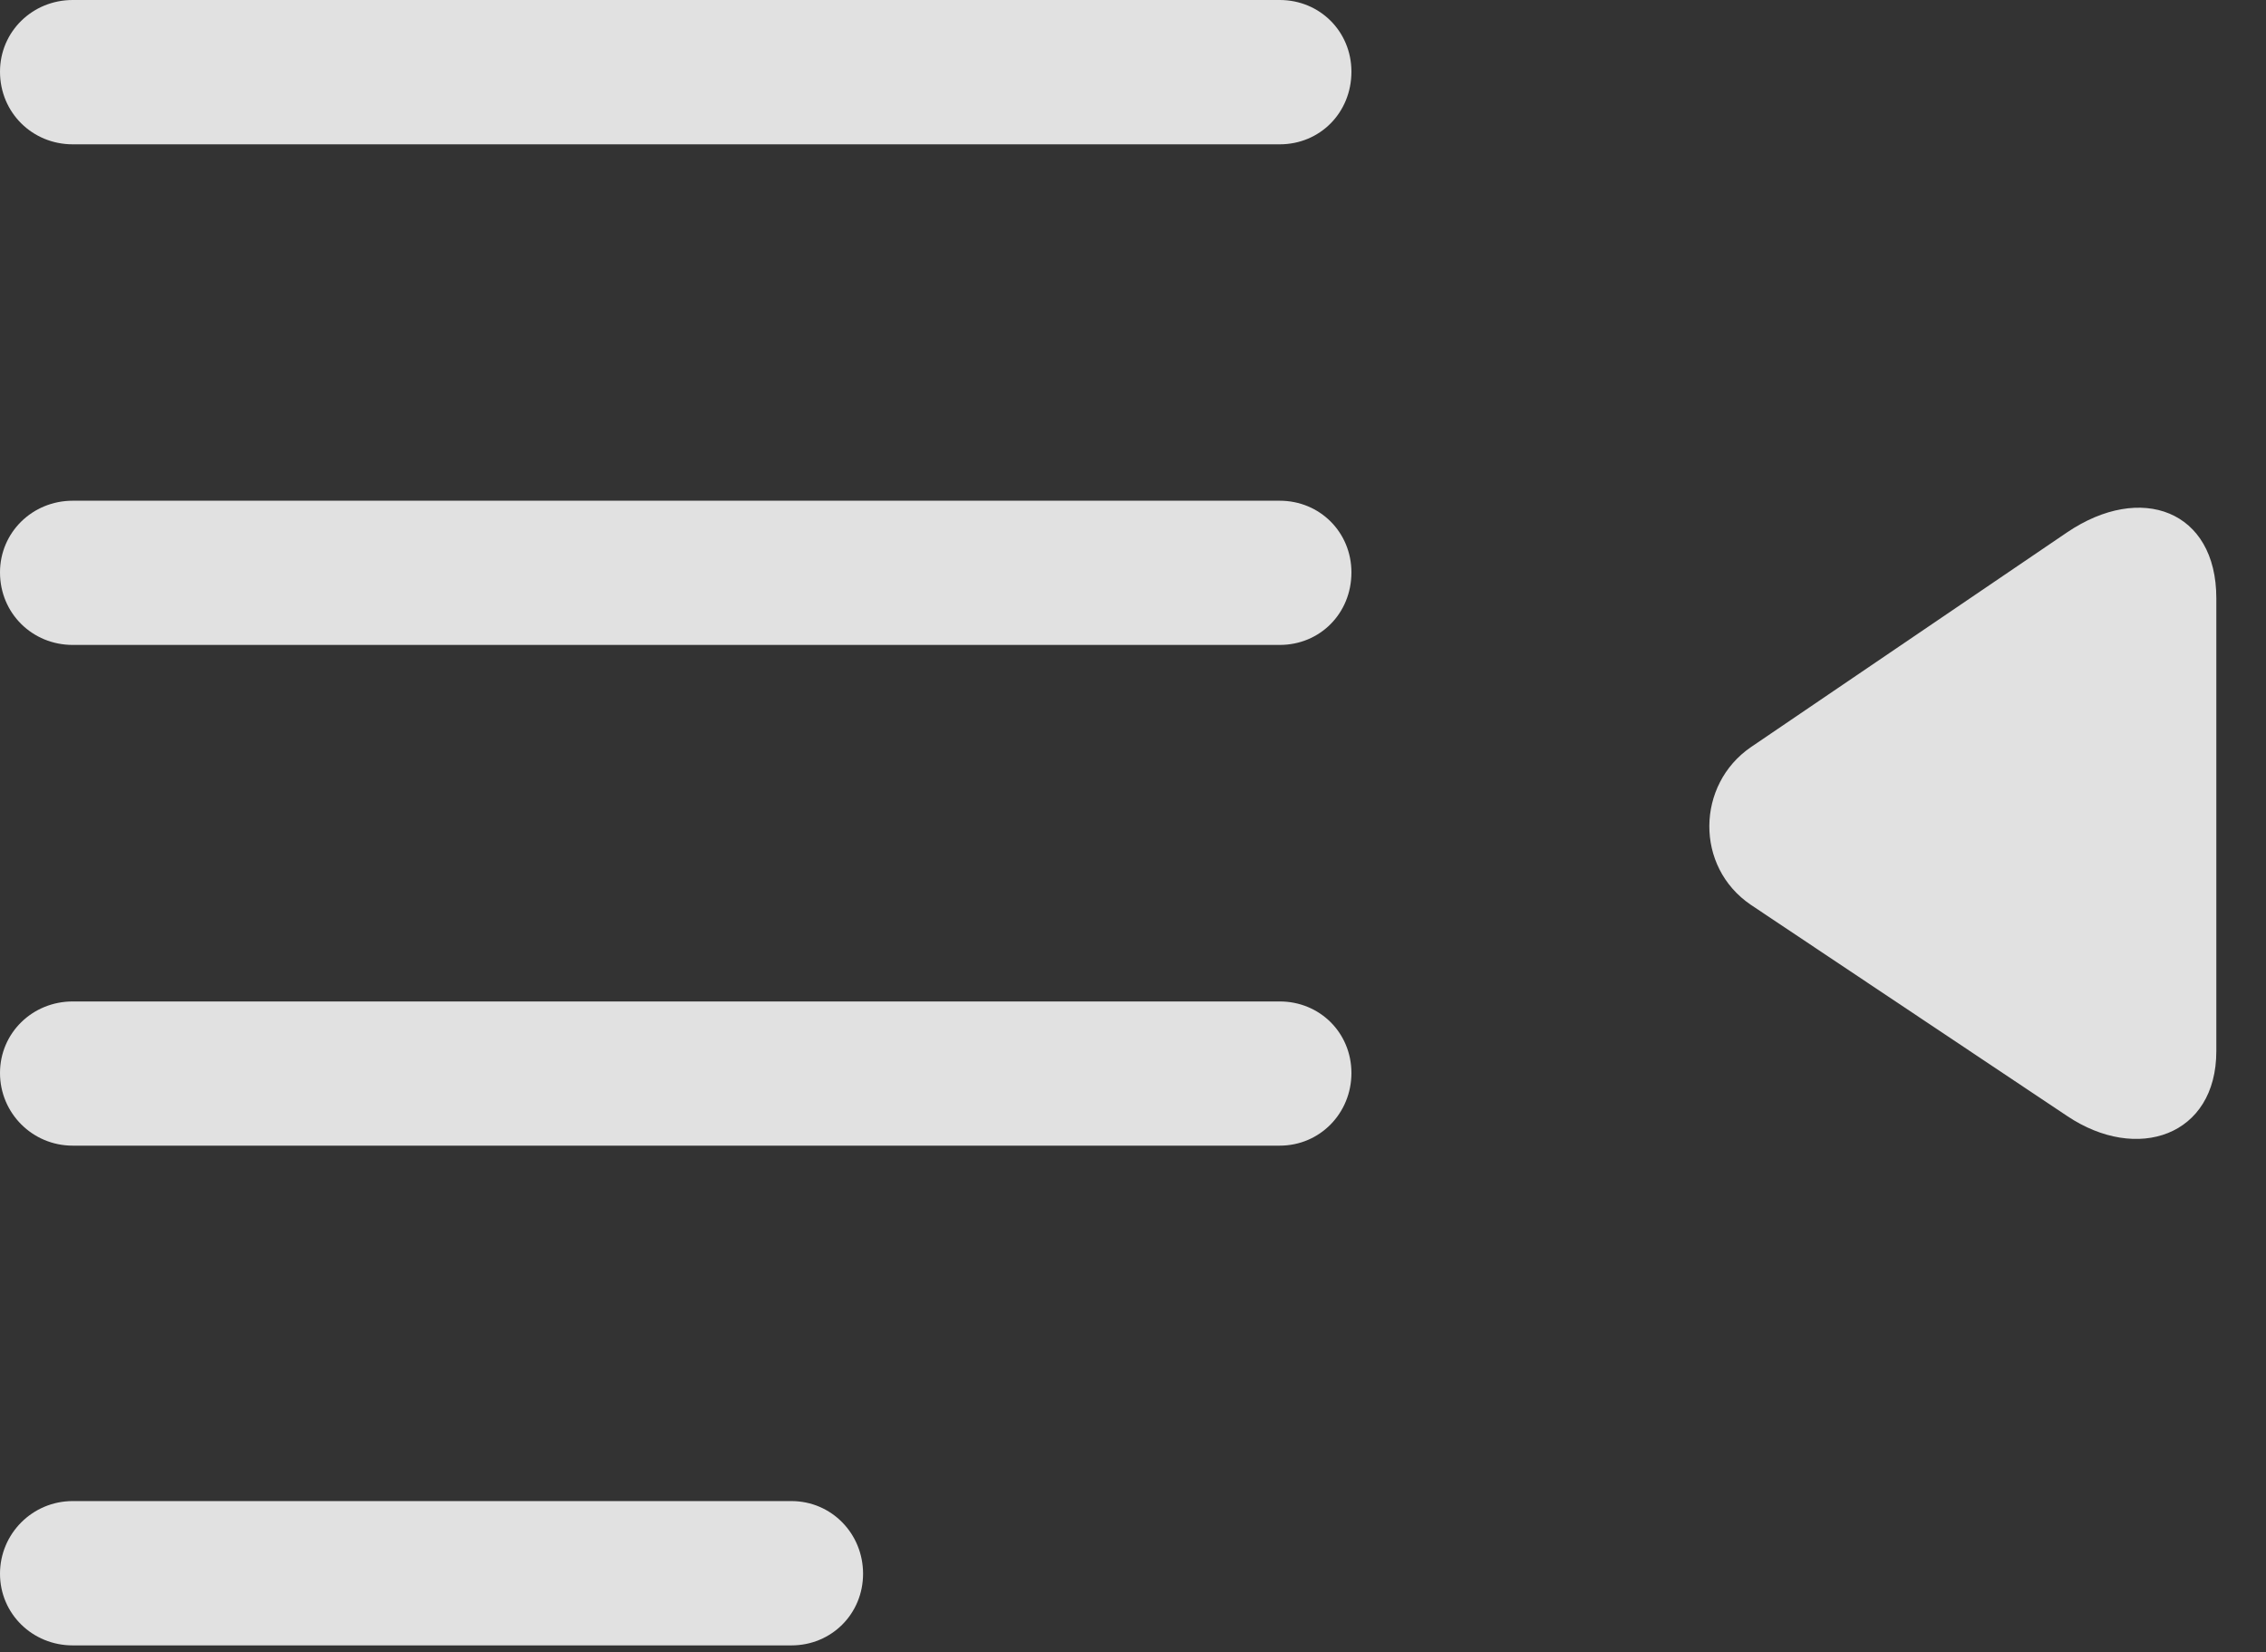 <?xml version="1.0" encoding="UTF-8"?>
<!--Generator: Apple Native CoreSVG 232.5-->
<!DOCTYPE svg
PUBLIC "-//W3C//DTD SVG 1.1//EN"
       "http://www.w3.org/Graphics/SVG/1.1/DTD/svg11.dtd">
<svg version="1.1" xmlns="http://www.w3.org/2000/svg" xmlns:xlink="http://www.w3.org/1999/xlink" width="18.523" height="13.508">
 <rect width="100%" height="100%" fill="#333333" stroke="none"/>
 <g>
  <rect height="13.508" opacity="0" width="18.523" x="0" y="0"/>
  <path d="M10.461 1.18C10.789 1.18 11.047 0.922 11.047 0.586C11.047 0.258 10.789 0 10.461 0L0.594 0C0.266 0 0 0.258 0 0.586C0 0.922 0.266 1.18 0.594 1.18ZM10.461 5.273C10.789 5.273 11.047 5.016 11.047 4.68C11.047 4.352 10.789 4.094 10.461 4.094L0.594 4.094C0.266 4.094 0 4.352 0 4.68C0 5.016 0.266 5.273 0.594 5.273ZM10.461 9.367C10.789 9.367 11.047 9.102 11.047 8.773C11.047 8.445 10.789 8.188 10.461 8.188L0.594 8.188C0.266 8.188 0 8.445 0 8.773C0 9.102 0.266 9.367 0.594 9.367ZM6.469 13.453C6.797 13.453 7.055 13.195 7.055 12.867C7.055 12.539 6.797 12.273 6.469 12.273L0.594 12.273C0.266 12.273 0 12.539 0 12.867C0 13.195 0.266 13.453 0.594 13.453Z" fill="#ffffff" fill-opacity="0.85"/>
  <path d="M16.898 9.125C17.469 9.508 18.117 9.289 18.117 8.594L18.117 4.891C18.117 4.172 17.5 3.945 16.898 4.352L14.312 6.109C13.867 6.414 13.852 7.086 14.312 7.398Z" fill="#ffffff" fill-opacity="0.85"/>
 </g>
</svg>
